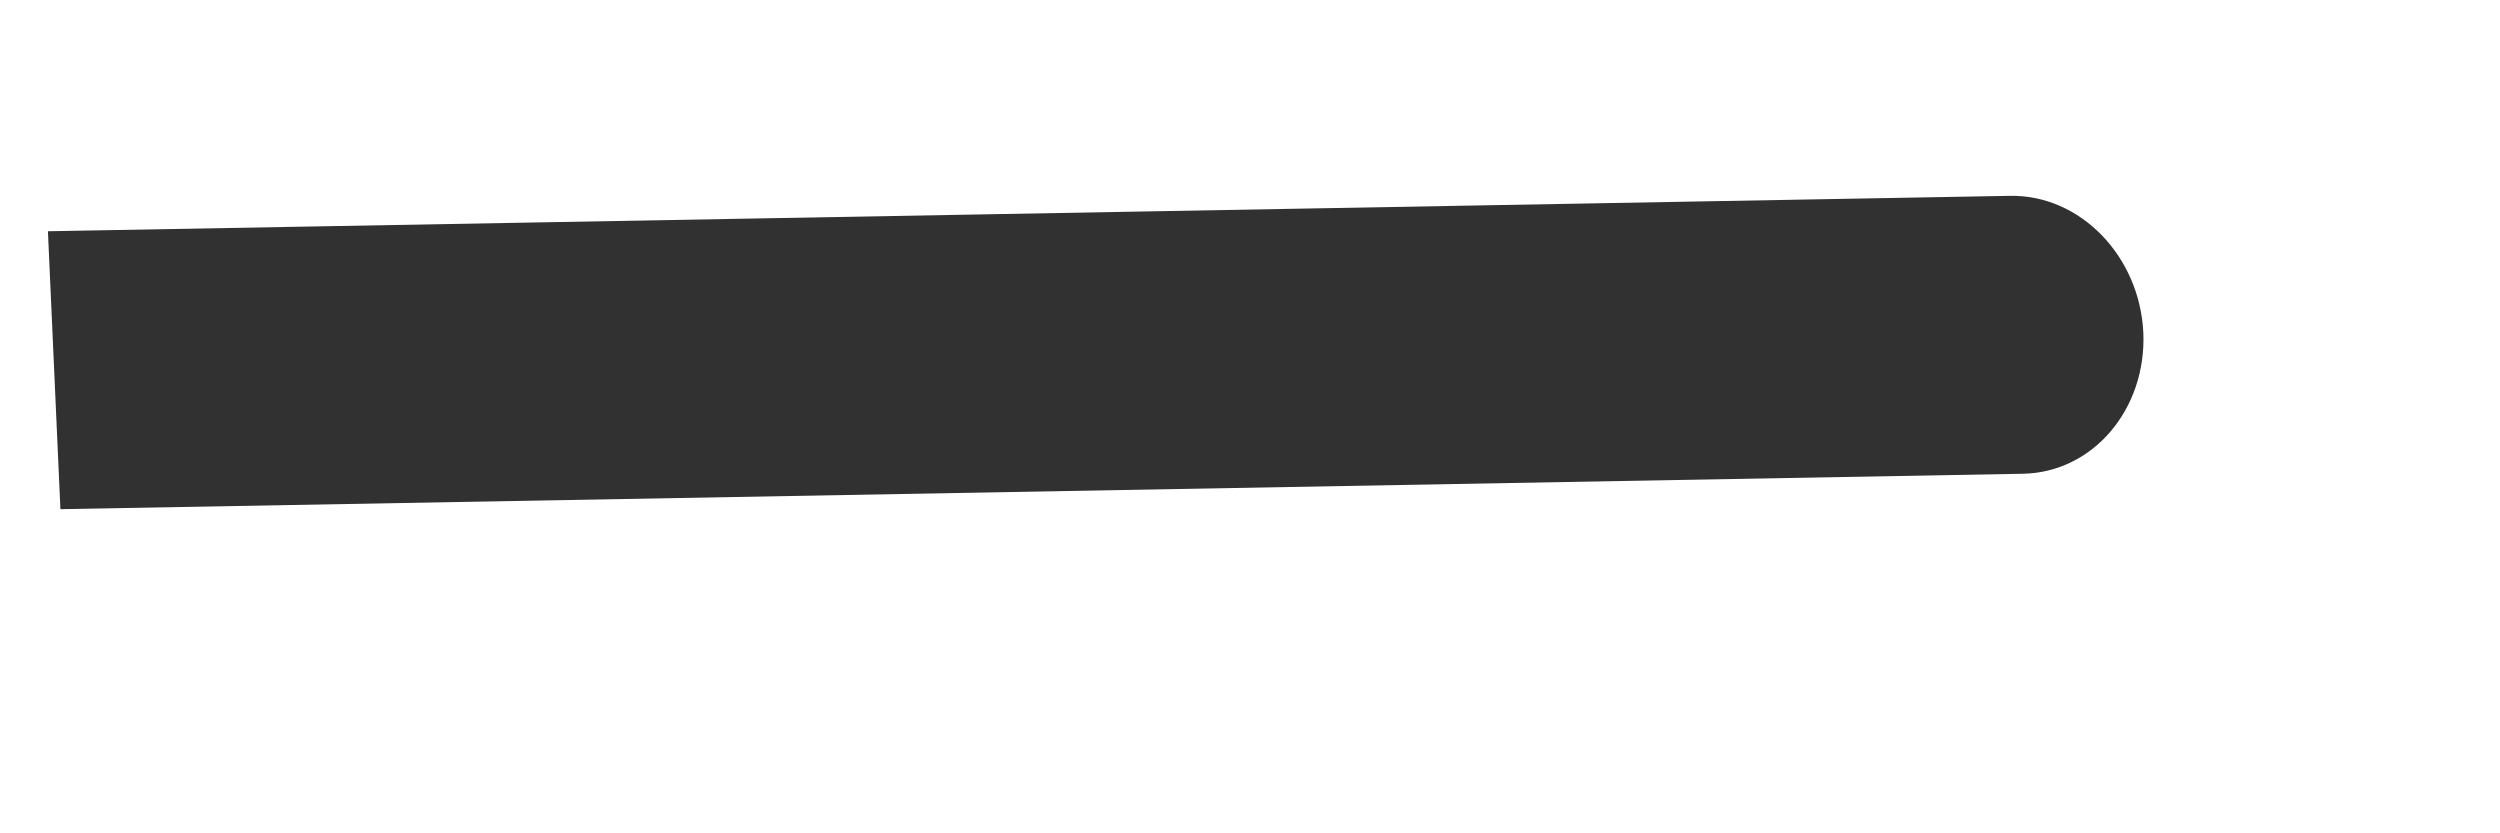 <svg width="6" height="2" viewBox="0 0 6 2" fill="none" xmlns="http://www.w3.org/2000/svg">
<path fill-rule="evenodd" clip-rule="evenodd" d="M4.855 1.137L0.145 1.222L0.115 0.555L4.824 0.47C4.992 0.467 5.135 0.614 5.144 0.798C5.152 0.982 5.023 1.134 4.855 1.137Z" fill="#313131"/>
</svg>
